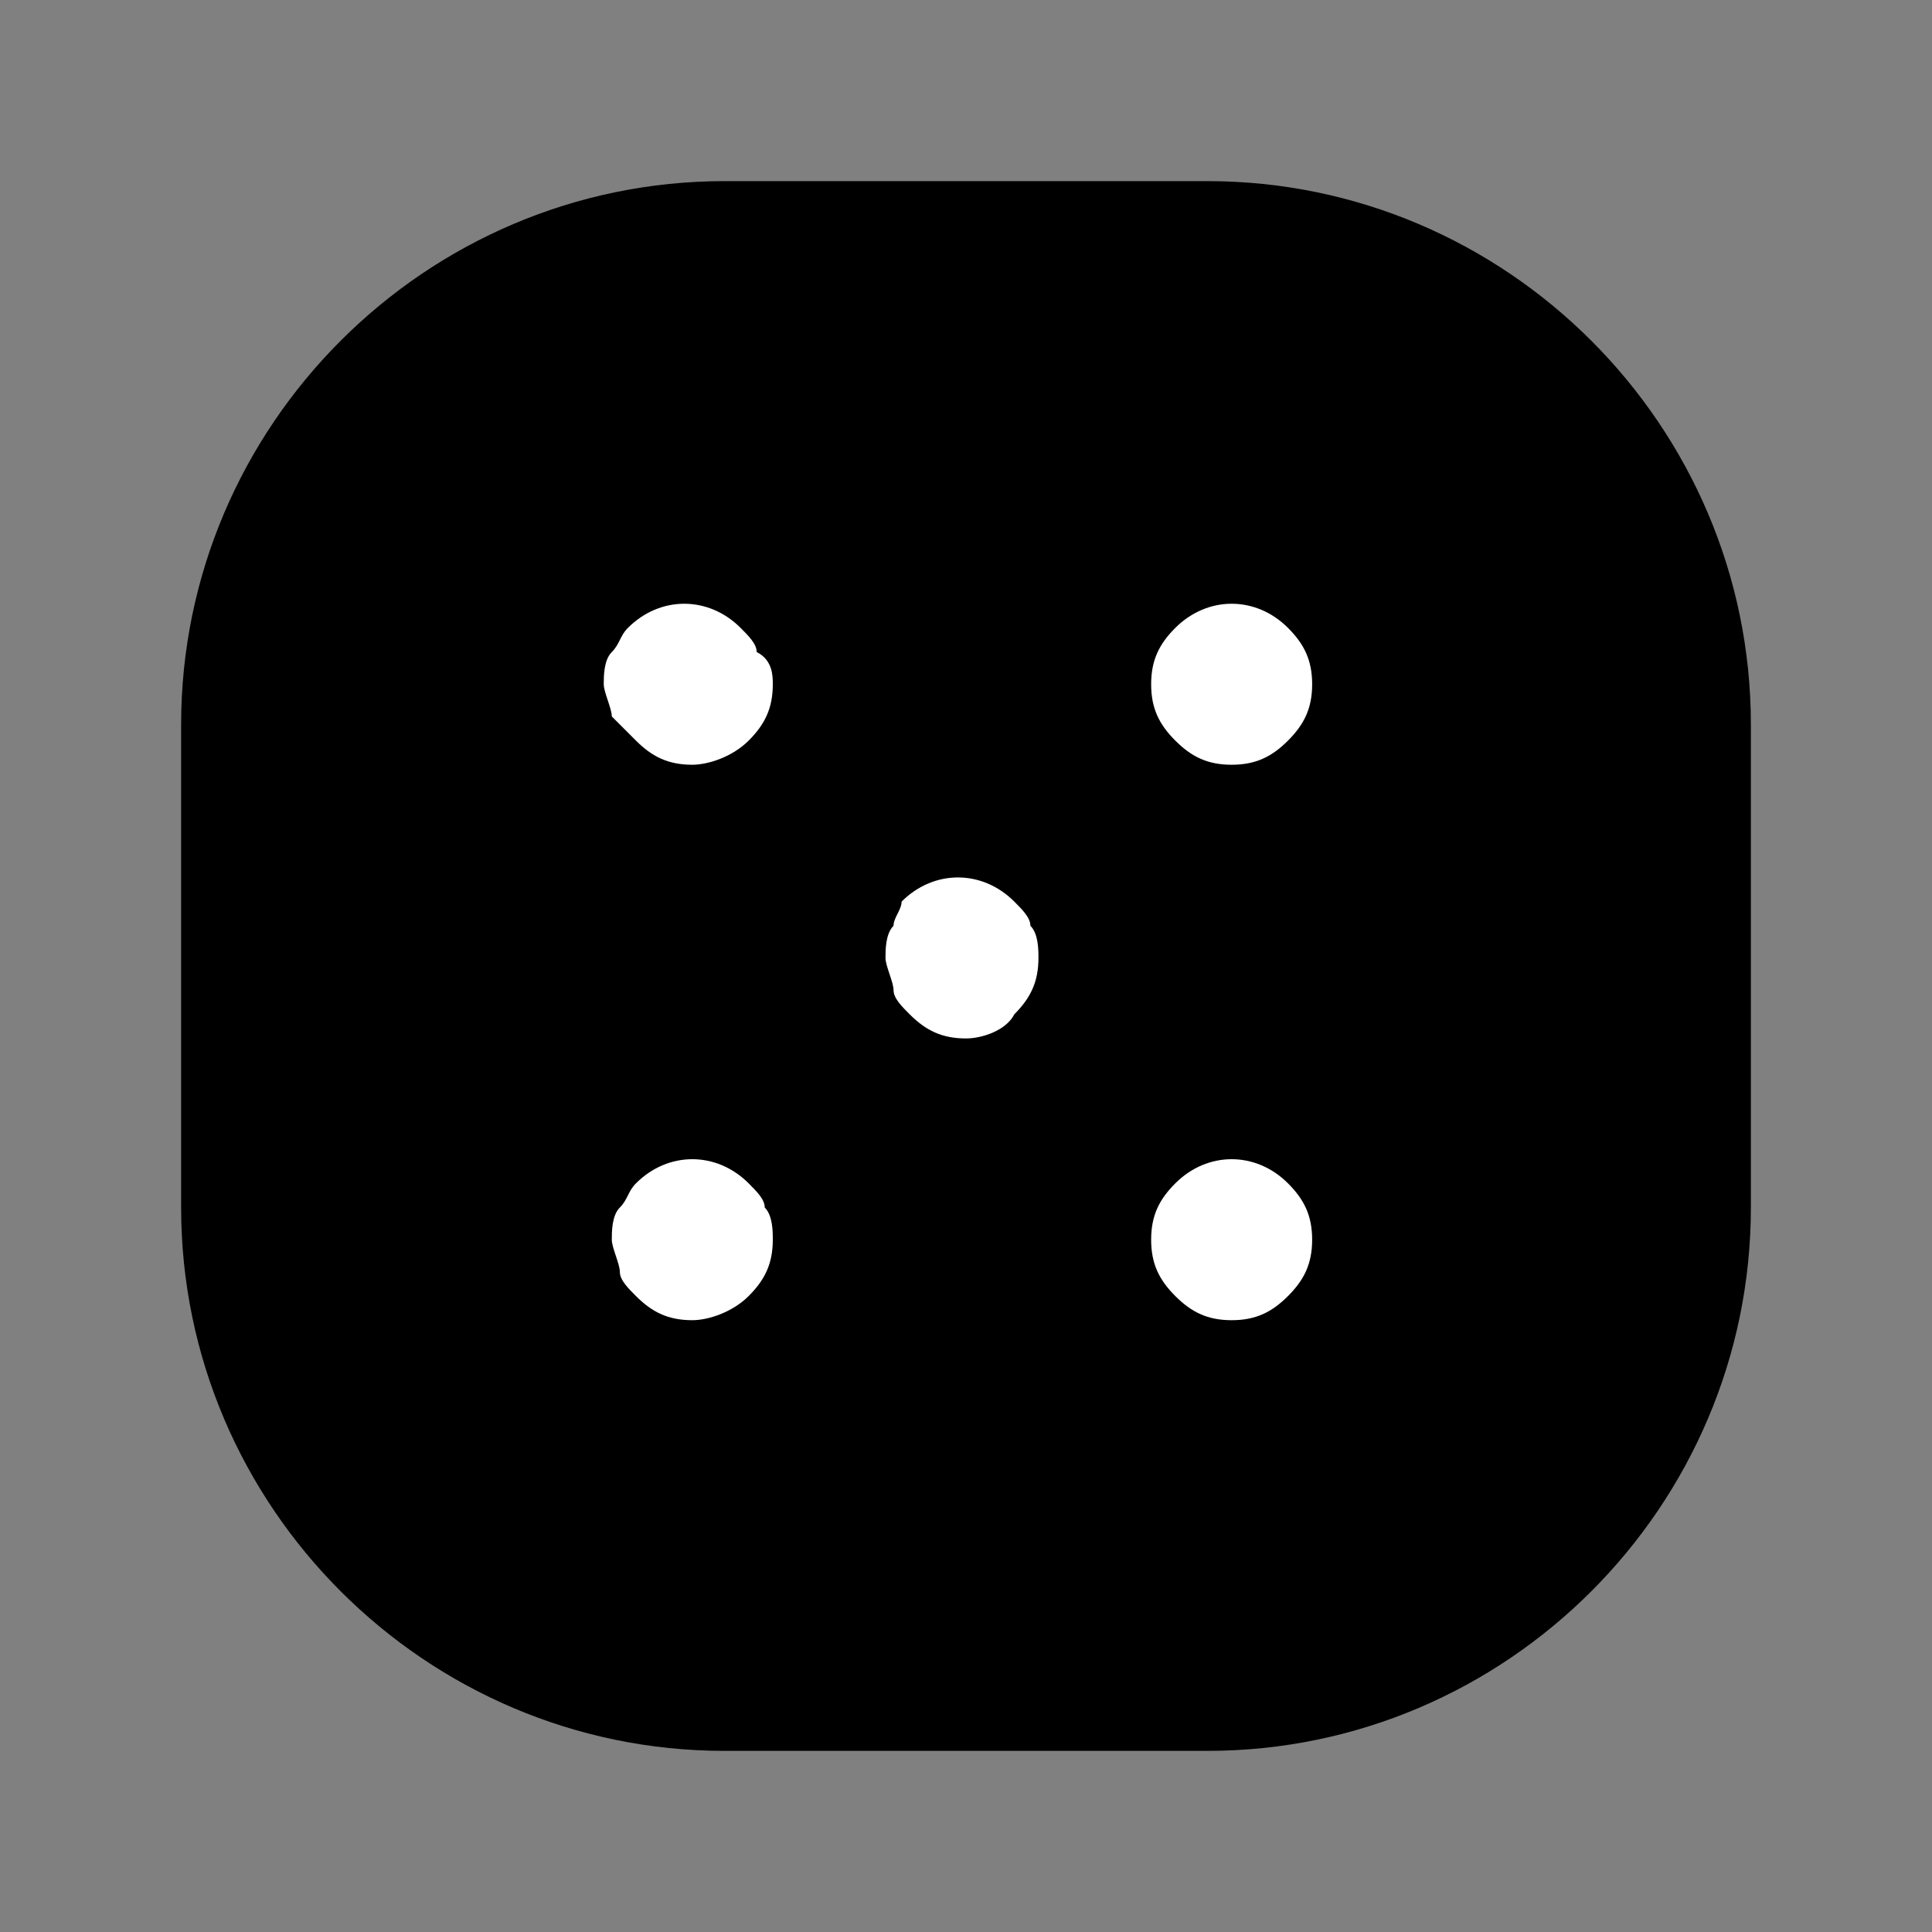 <svg width="24" height="24" viewBox="0 0 24 24" fill="none" xmlns="http://www.w3.org/2000/svg">
<rect x="0" y="0" width="24" height="24" fill="#808080" stroke="none"/>
<path d="M15 21H9C5.7 21 3 18.3 3 15V9C3 5.7 5.7 3 9 3H15C18.3 3 21 5.7 21 9V15C21 18.3 18.3 21 15 21Z" fill="black"/>
<path fill-rule="evenodd" clip-rule="evenodd" d="M9 3.75C6.114 3.75 3.75 6.114 3.75 9V15C3.75 17.886 6.114 20.25 9 20.25H15C17.886 20.25 20.25 17.886 20.25 15V9C20.25 6.114 17.886 3.75 15 3.75H9ZM2.25 9C2.25 5.286 5.286 2.25 9 2.25H15C18.714 2.25 21.75 5.286 21.75 9V15C21.75 18.714 18.714 21.75 15 21.75H9C5.286 21.75 2.25 18.714 2.25 15V9Z" fill="black"/>
<path d="M8.6 9.5C8.3 9.5 8.1 9.4 7.9 9.2C7.8 9.1 7.7 9 7.6 8.9C7.6 8.8 7.5 8.6 7.5 8.5C7.5 8.4 7.5 8.2 7.6 8.1C7.7 8 7.7 7.9 7.8 7.8C8.2 7.4 8.8 7.4 9.2 7.8C9.3 7.9 9.4 8 9.4 8.1C9.6 8.2 9.6 8.4 9.6 8.5C9.6 8.8 9.5 9 9.3 9.2C9.1 9.4 8.8 9.5 8.6 9.5Z" fill="white"/>
<path d="M15.3 9.5C15 9.5 14.8 9.4 14.6 9.2C14.4 9 14.3 8.8 14.3 8.5C14.3 8.2 14.4 8 14.6 7.8C15 7.4 15.6 7.4 16 7.8C16.2 8 16.3 8.2 16.3 8.5C16.3 8.8 16.2 9 16 9.2C15.8 9.4 15.6 9.5 15.3 9.5Z" fill="white"/>
<path d="M8.6 16.4C8.3 16.4 8.1 16.3 7.9 16.1C7.8 16 7.7 15.9 7.7 15.8C7.7 15.7 7.6 15.5 7.6 15.4C7.6 15.3 7.6 15.1 7.7 15C7.8 14.9 7.8 14.8 7.9 14.7C8.3 14.3 8.9 14.3 9.3 14.7C9.4 14.8 9.5 14.9 9.5 15C9.6 15.1 9.6 15.3 9.6 15.4C9.6 15.7 9.5 15.9 9.3 16.1C9.1 16.3 8.8 16.4 8.6 16.4Z" fill="white"/>
<path d="M12 12.9C11.7 12.9 11.5 12.8 11.3 12.6C11.2 12.5 11.1 12.4 11.1 12.3C11.1 12.2 11 12 11 11.9C11 11.8 11 11.6 11.1 11.5C11.1 11.4 11.2 11.3 11.2 11.2C11.6 10.8 12.2 10.8 12.6 11.2C12.7 11.3 12.8 11.4 12.8 11.5C12.9 11.6 12.9 11.8 12.9 11.9C12.9 12.2 12.8 12.4 12.6 12.6C12.5 12.8 12.2 12.9 12 12.9Z" fill="white"/>
<path d="M15.3 16.4C15 16.4 14.8 16.3 14.6 16.1C14.4 15.9 14.3 15.7 14.3 15.4C14.3 15.1 14.4 14.9 14.6 14.7C15 14.3 15.6 14.3 16 14.7C16.2 14.9 16.3 15.1 16.3 15.4C16.3 15.7 16.2 15.9 16 16.1C15.8 16.3 15.6 16.4 15.3 16.4Z" fill="white"/>
</svg>
